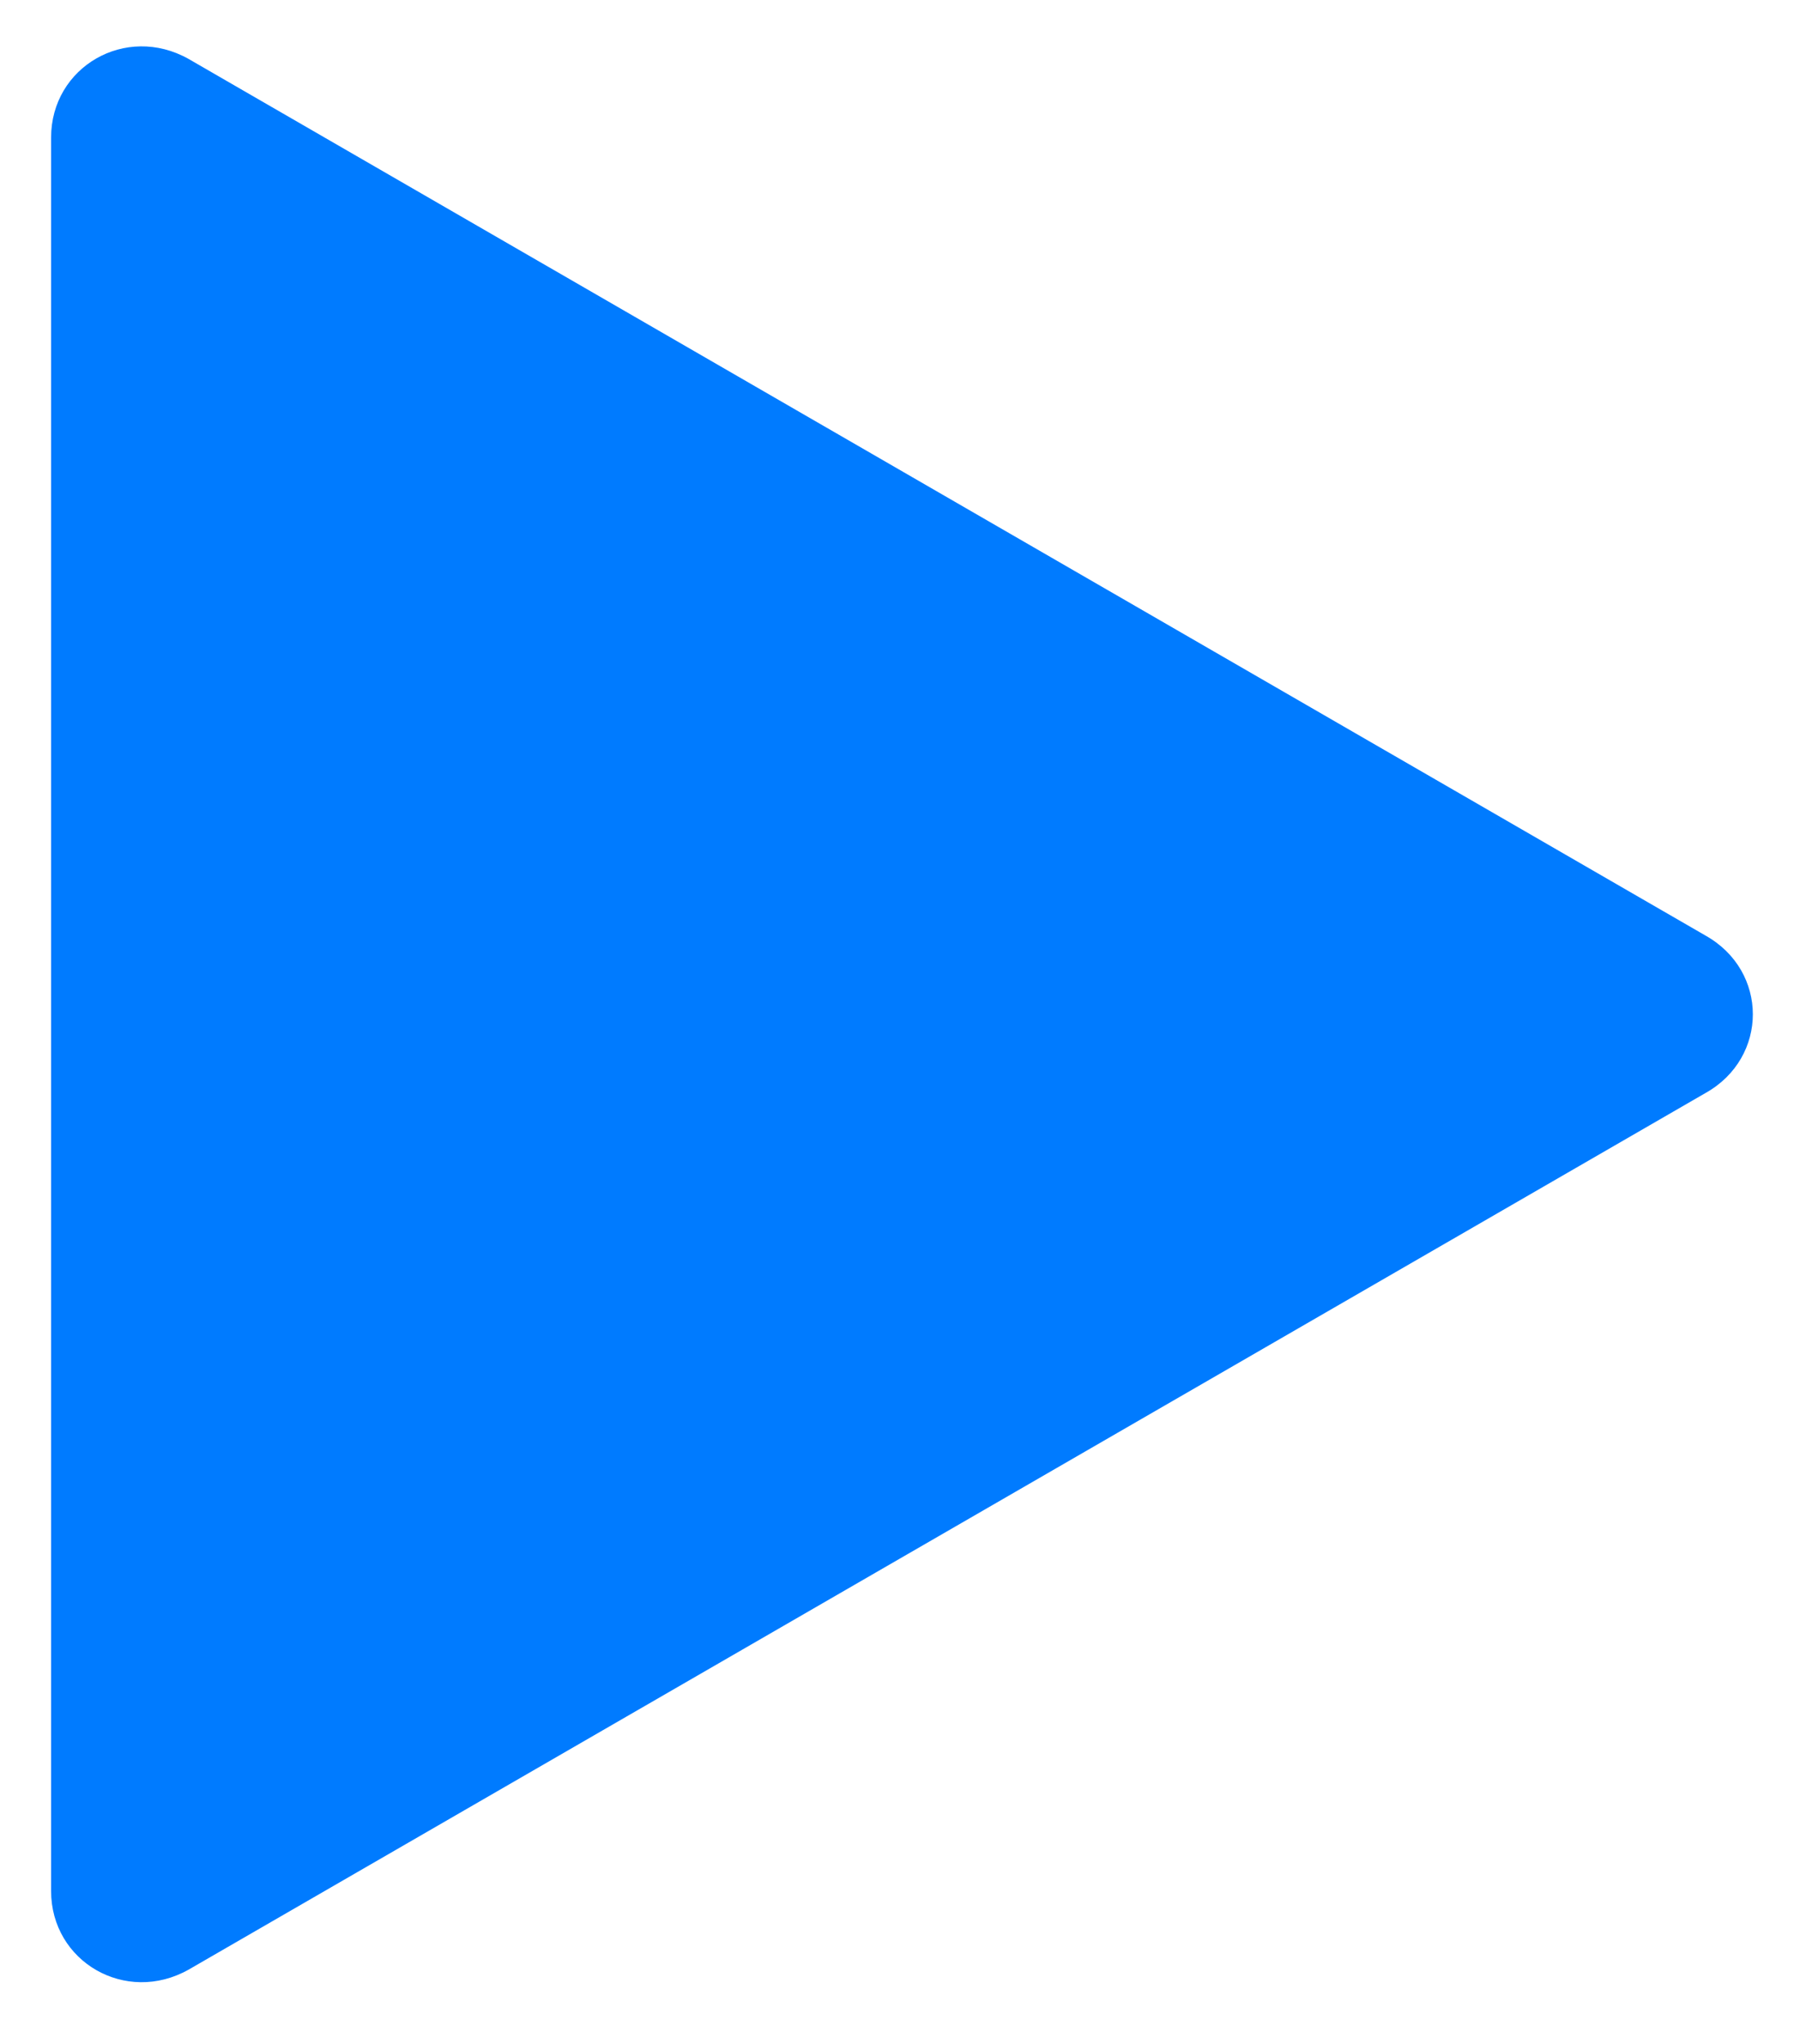 <?xml version="1.0" encoding="utf-8"?>
<!-- Generator: Adobe Illustrator 22.1.0, SVG Export Plug-In . SVG Version: 6.00 Build 0)  -->
<svg version="1.1" id="blue_copy" xmlns="http://www.w3.org/2000/svg" xmlns:xlink="http://www.w3.org/1999/xlink" x="0px" y="0px"
	 viewBox="0 0 45.8 52" style="enable-background:new 0 0 45.8 52;" xml:space="preserve">
<style type="text/css">
	.st0{fill:#007BFF;}
</style>
<path class="st0" d="M4.8,1.5l38.6,22.3c1.6,0.9,1.6,3.1,0,4L4.8,50.1c-1.6,0.9-3.5-0.2-3.5-2V3.5C1.3,1.7,3.2,0.6,4.8,1.5z"/>
</svg>
